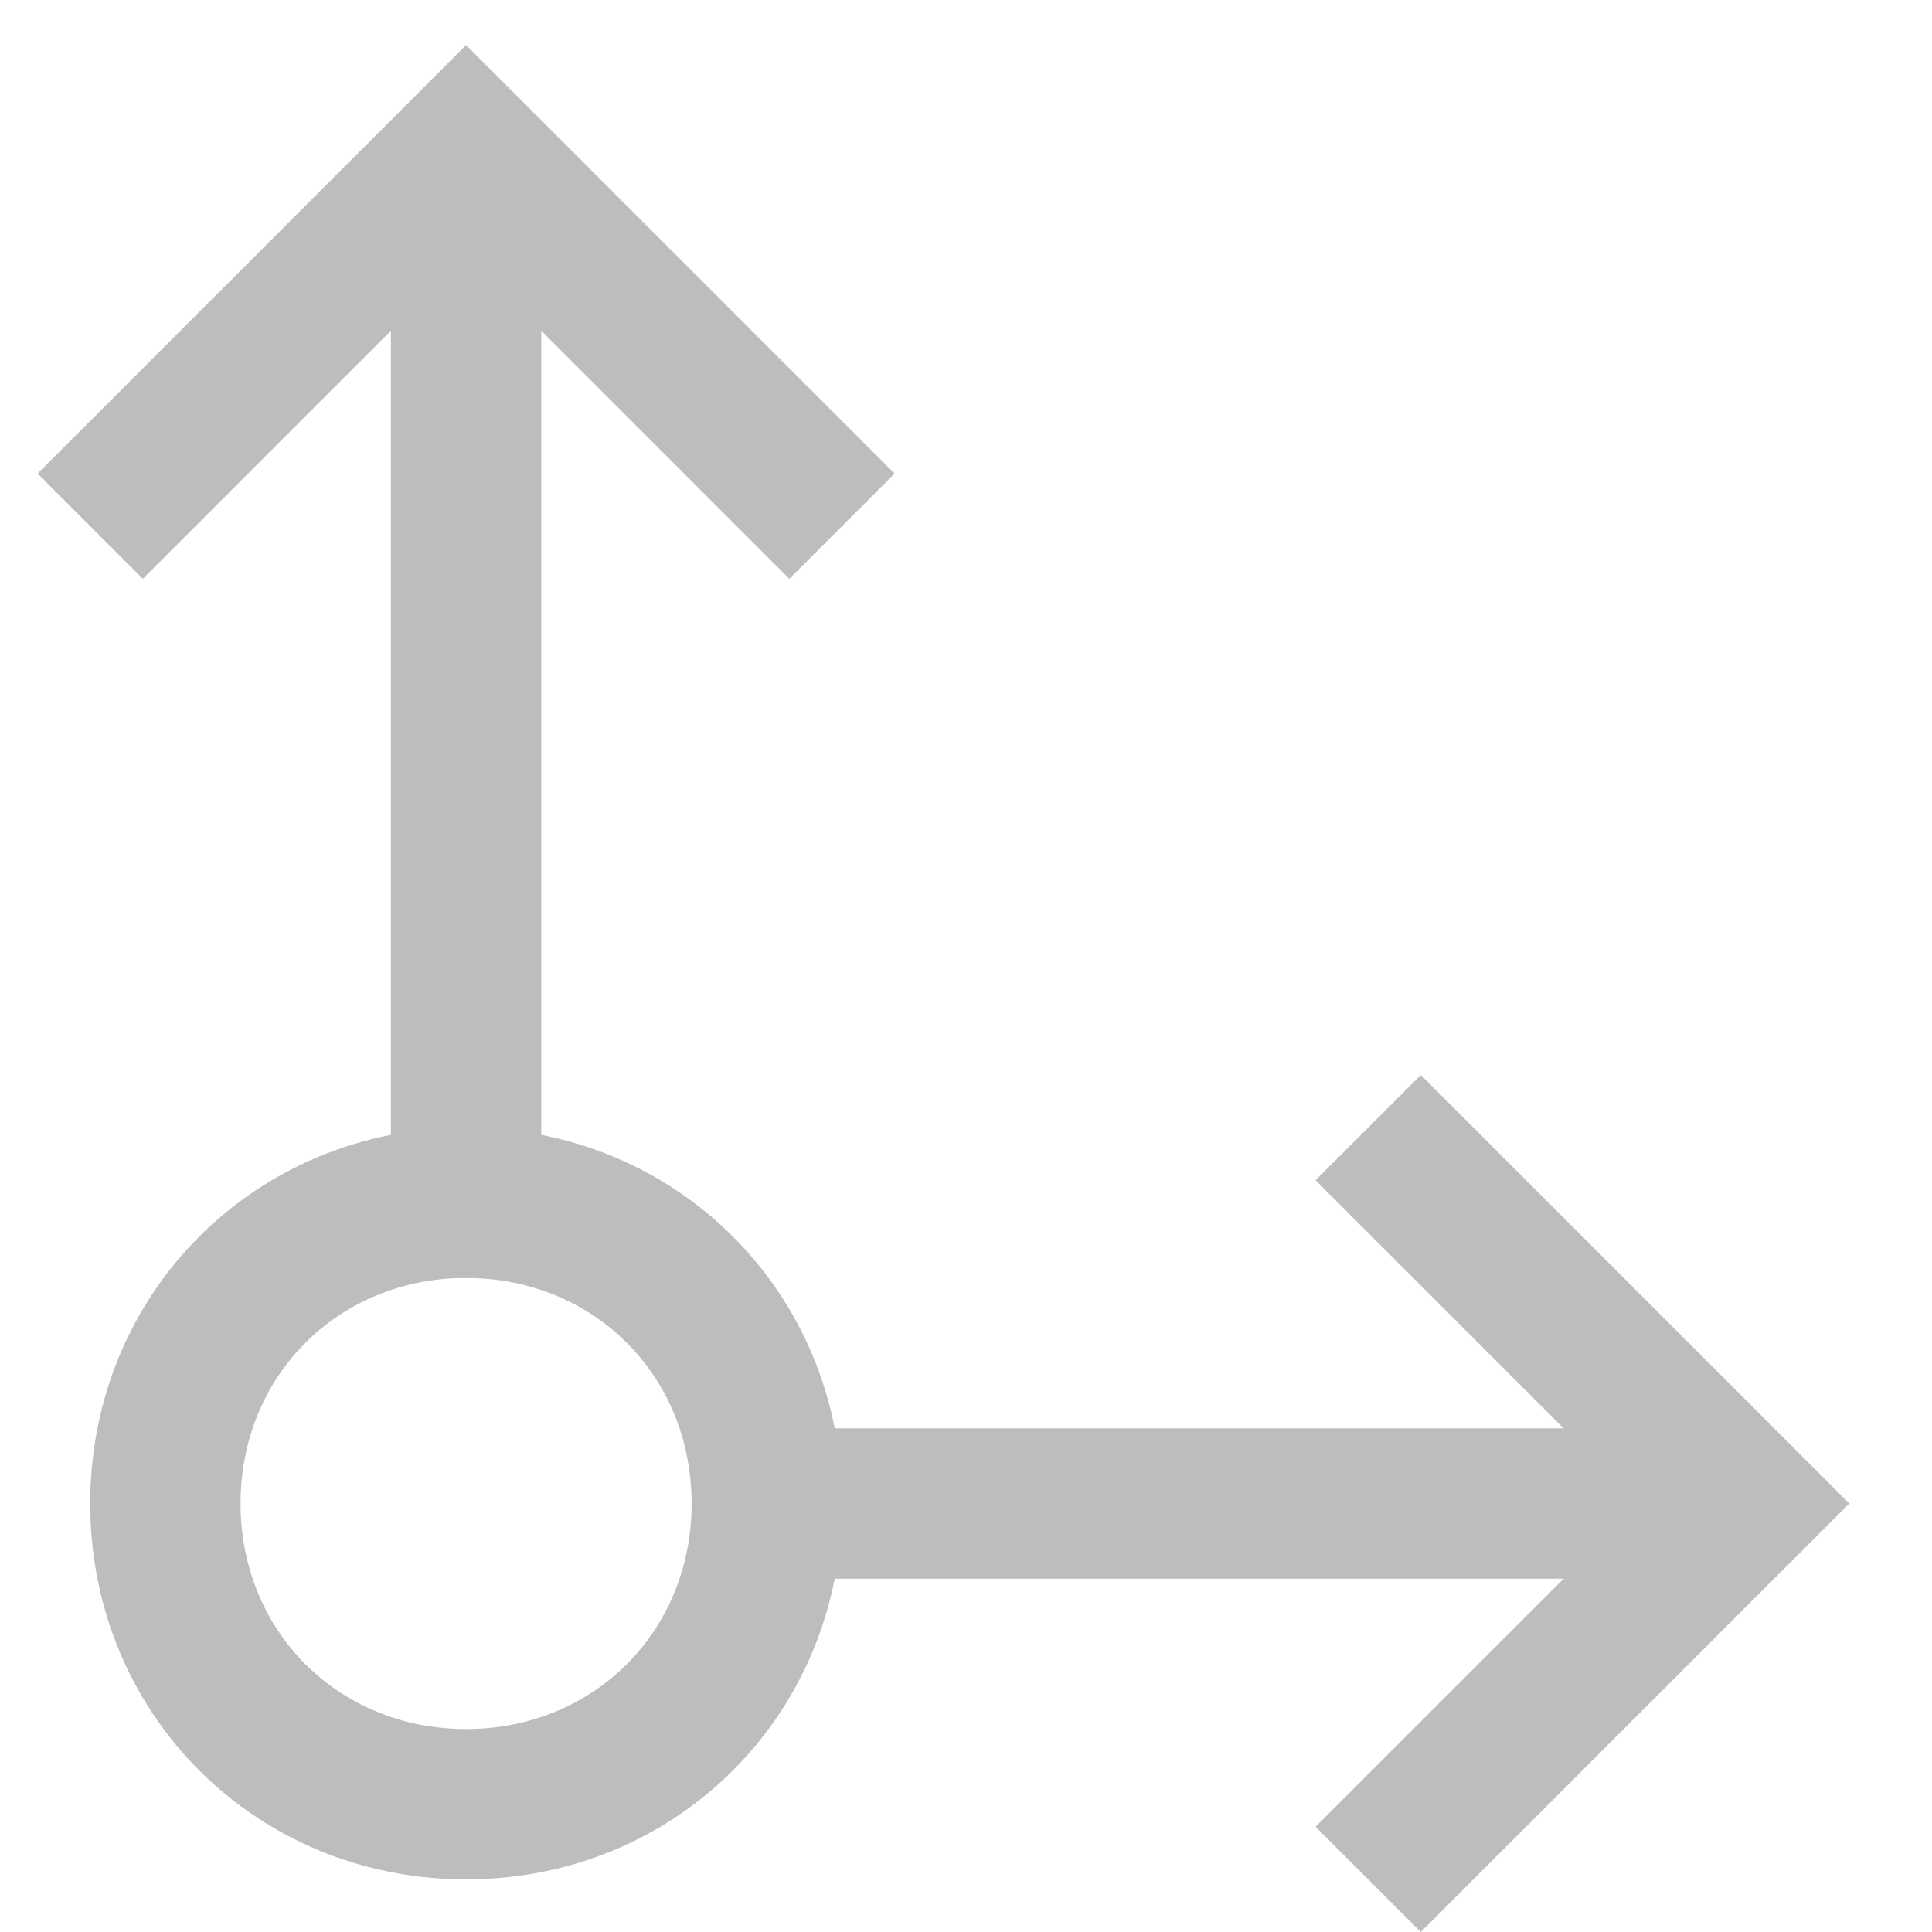 <?xml version="1.0" standalone="no"?><!DOCTYPE svg PUBLIC "-//W3C//DTD SVG 1.1//EN" "http://www.w3.org/Graphics/SVG/1.1/DTD/svg11.dtd"><svg t="1566520775211" class="icon" viewBox="0 0 1024 1024" version="1.1" xmlns="http://www.w3.org/2000/svg" p-id="25395" xmlns:xlink="http://www.w3.org/1999/xlink" width="128" height="128"><defs><style type="text/css"></style></defs><path d="M247.035 996.109c-111.564 0-199.222-87.658-199.222-199.222s87.658-199.222 199.222-199.222 199.222 87.658 199.222 199.222-87.658 199.222-199.222 199.222z m0-318.755c-67.735 0-119.533 51.798-119.533 119.533s51.798 119.533 119.533 119.533 119.533-51.798 119.533-119.533-51.798-119.533-119.533-119.533zM753.058 1024L697.276 968.218l171.331-171.331-171.331-171.331 55.782-55.782 227.113 227.113z" fill="#bdbdbd" p-id="25396"></path><path d="M406.412 757.043h482.117c19.922 0 35.86 15.938 35.86 39.844s-15.938 39.844-35.86 39.844H406.412c-19.922 0-35.86-15.938-35.86-39.844s15.938-39.844 35.86-39.844z" fill="#bdbdbd" p-id="25397"></path><path d="M418.366 306.802L247.035 135.471 75.704 306.802 19.922 251.019 247.035 23.907l227.113 227.113z" fill="#bdbdbd" p-id="25398"></path><path d="M247.035 79.689c23.907 0 39.844 15.938 39.844 39.844v517.977c0 23.907-15.938 39.844-39.844 39.844s-39.844-15.938-39.844-39.844V119.533c0-23.907 19.922-39.844 39.844-39.844z" fill="#bdbdbd" p-id="25399"></path></svg>